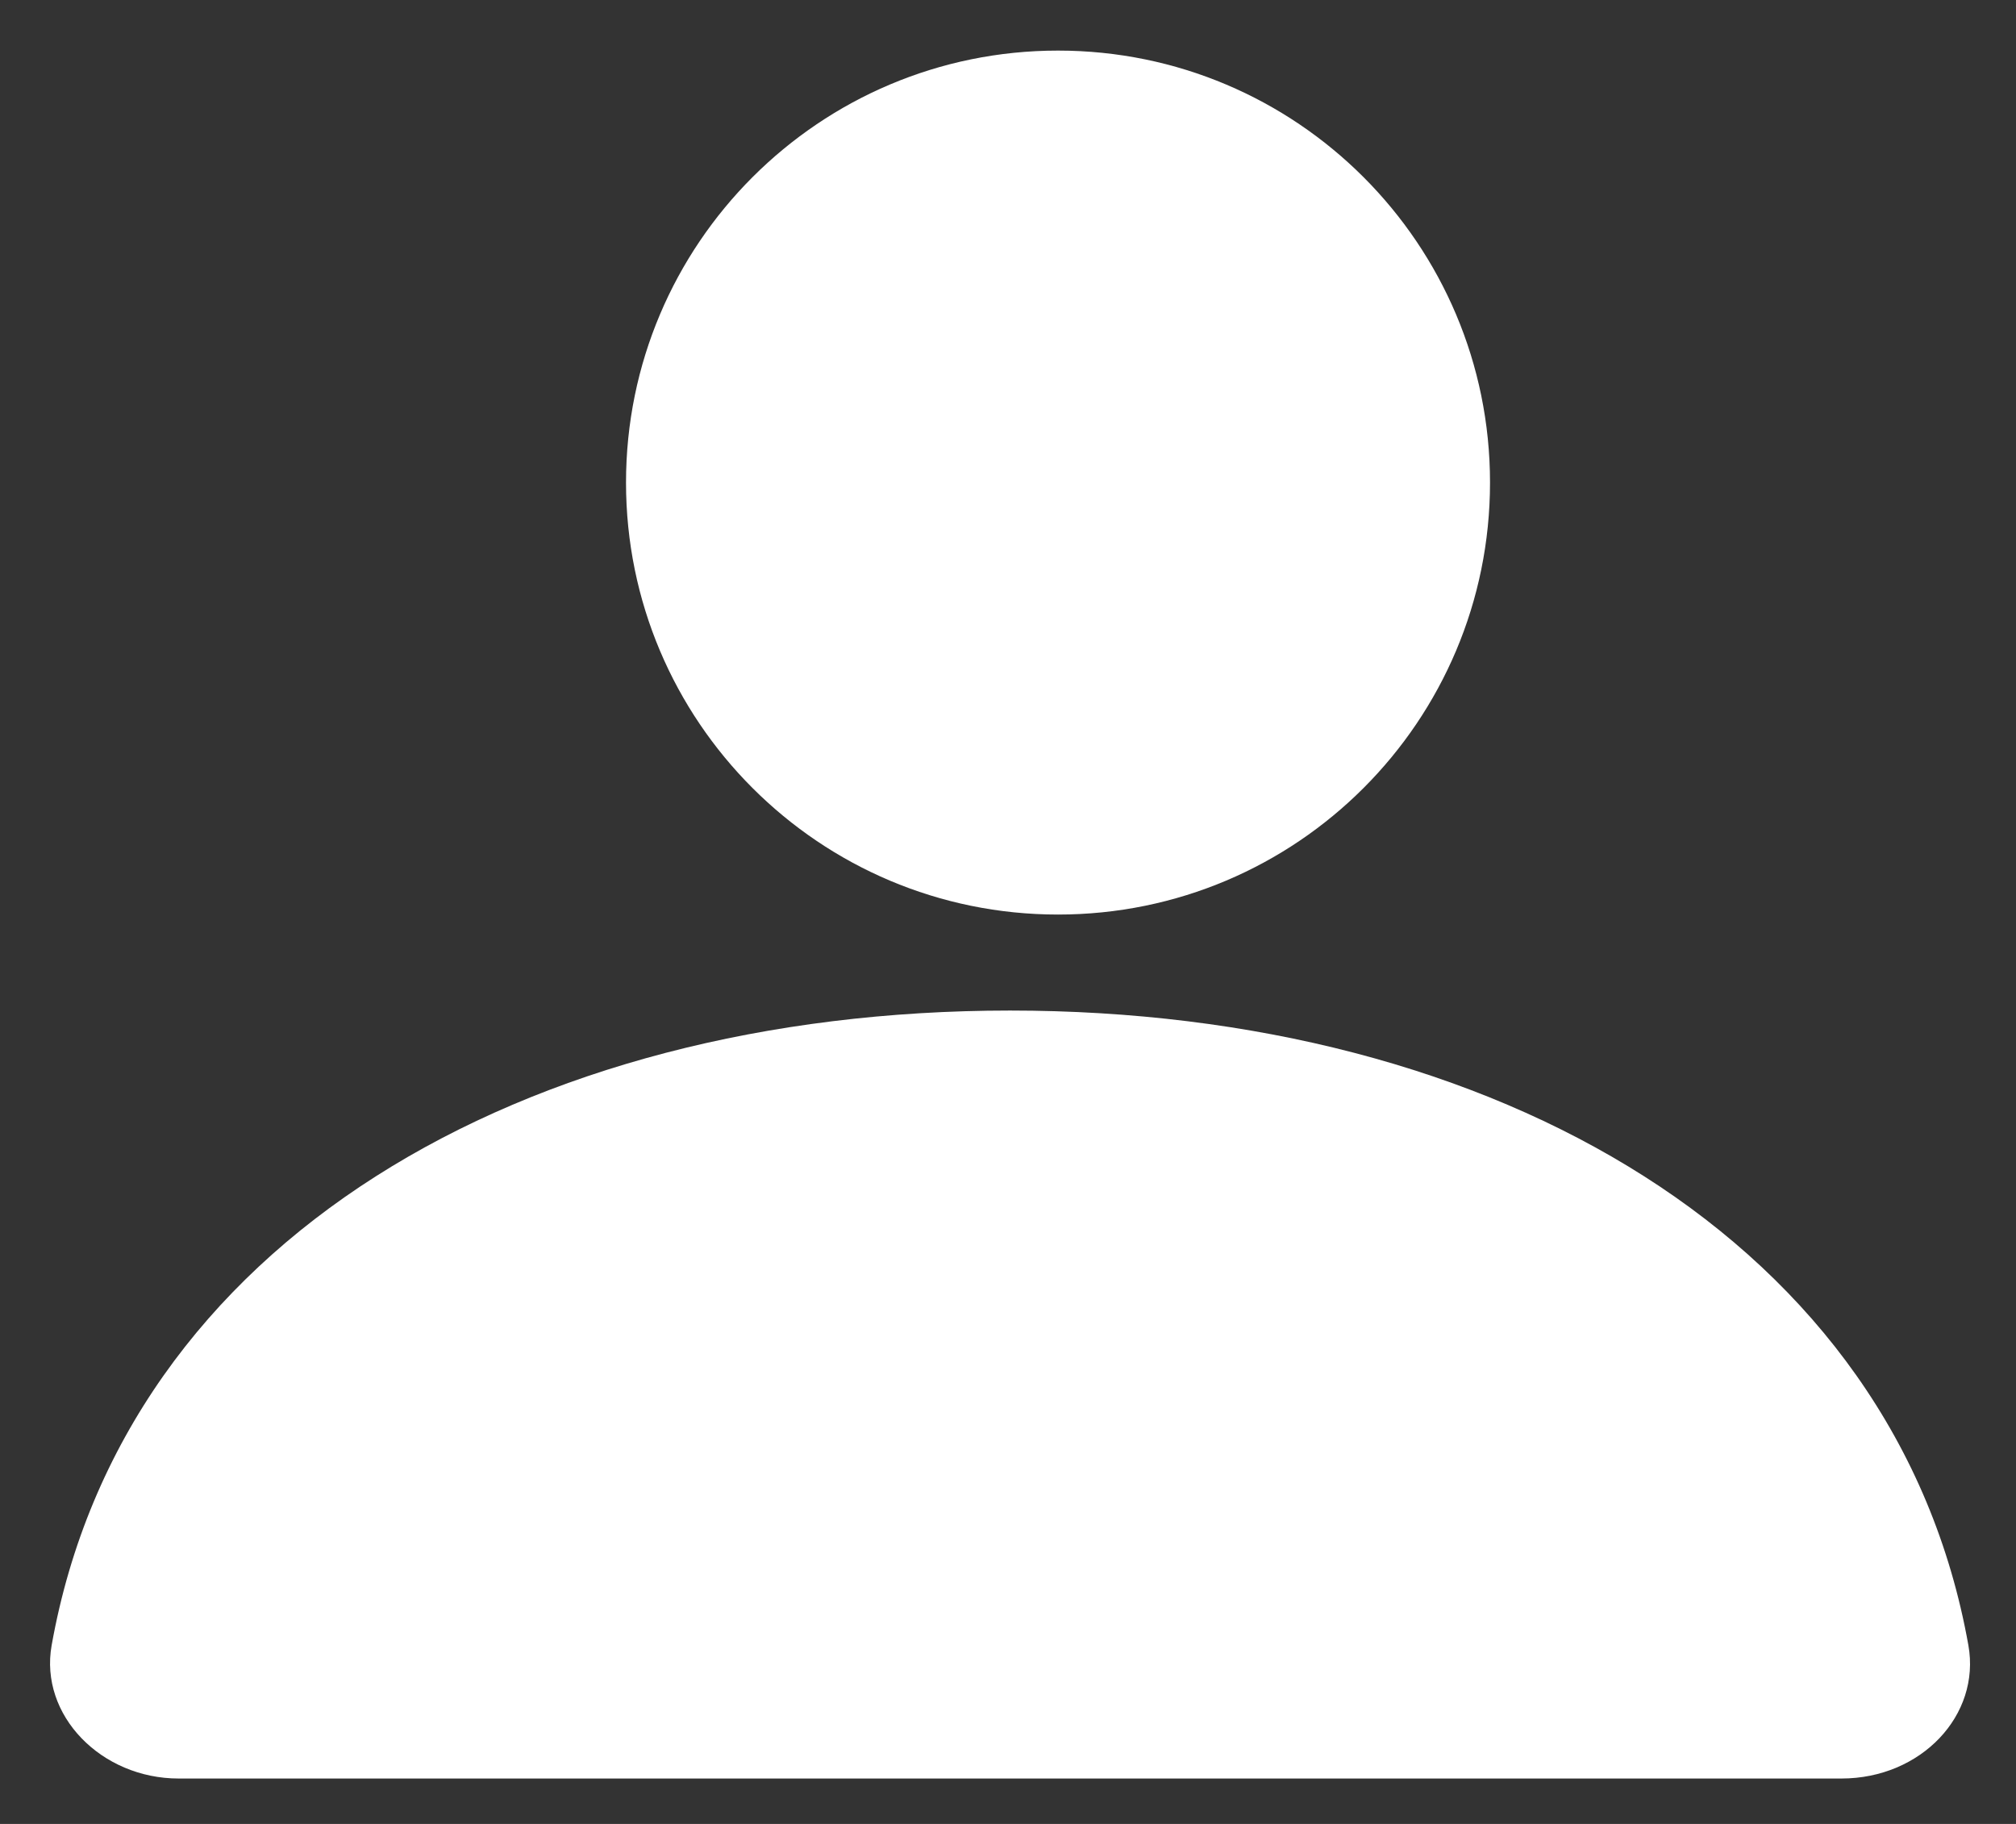 <svg width="21" height="19" viewBox="0 0 21 19" fill="none" xmlns="http://www.w3.org/2000/svg">
<rect x="0" y="0" width="21" height="19" fill="#333333" stroke="none"/>
<path d="M11.021 9.527C13.507 9.527 15.521 7.513 15.521 5.027C15.521 2.542 13.507 0.527 11.021 0.527C8.536 0.527 6.521 2.542 6.521 5.027C6.521 7.513 8.536 9.527 11.021 9.527Z" fill="white"/>
<path d="M0.538 17.139C0.408 17.869 1.056 18.527 1.86 18.527H19.182C20.011 18.527 20.634 17.869 20.504 17.139C19.752 12.927 15.577 10.527 10.521 10.527C5.465 10.527 1.29 12.927 0.538 17.139Z" fill="white"/>
</svg>
